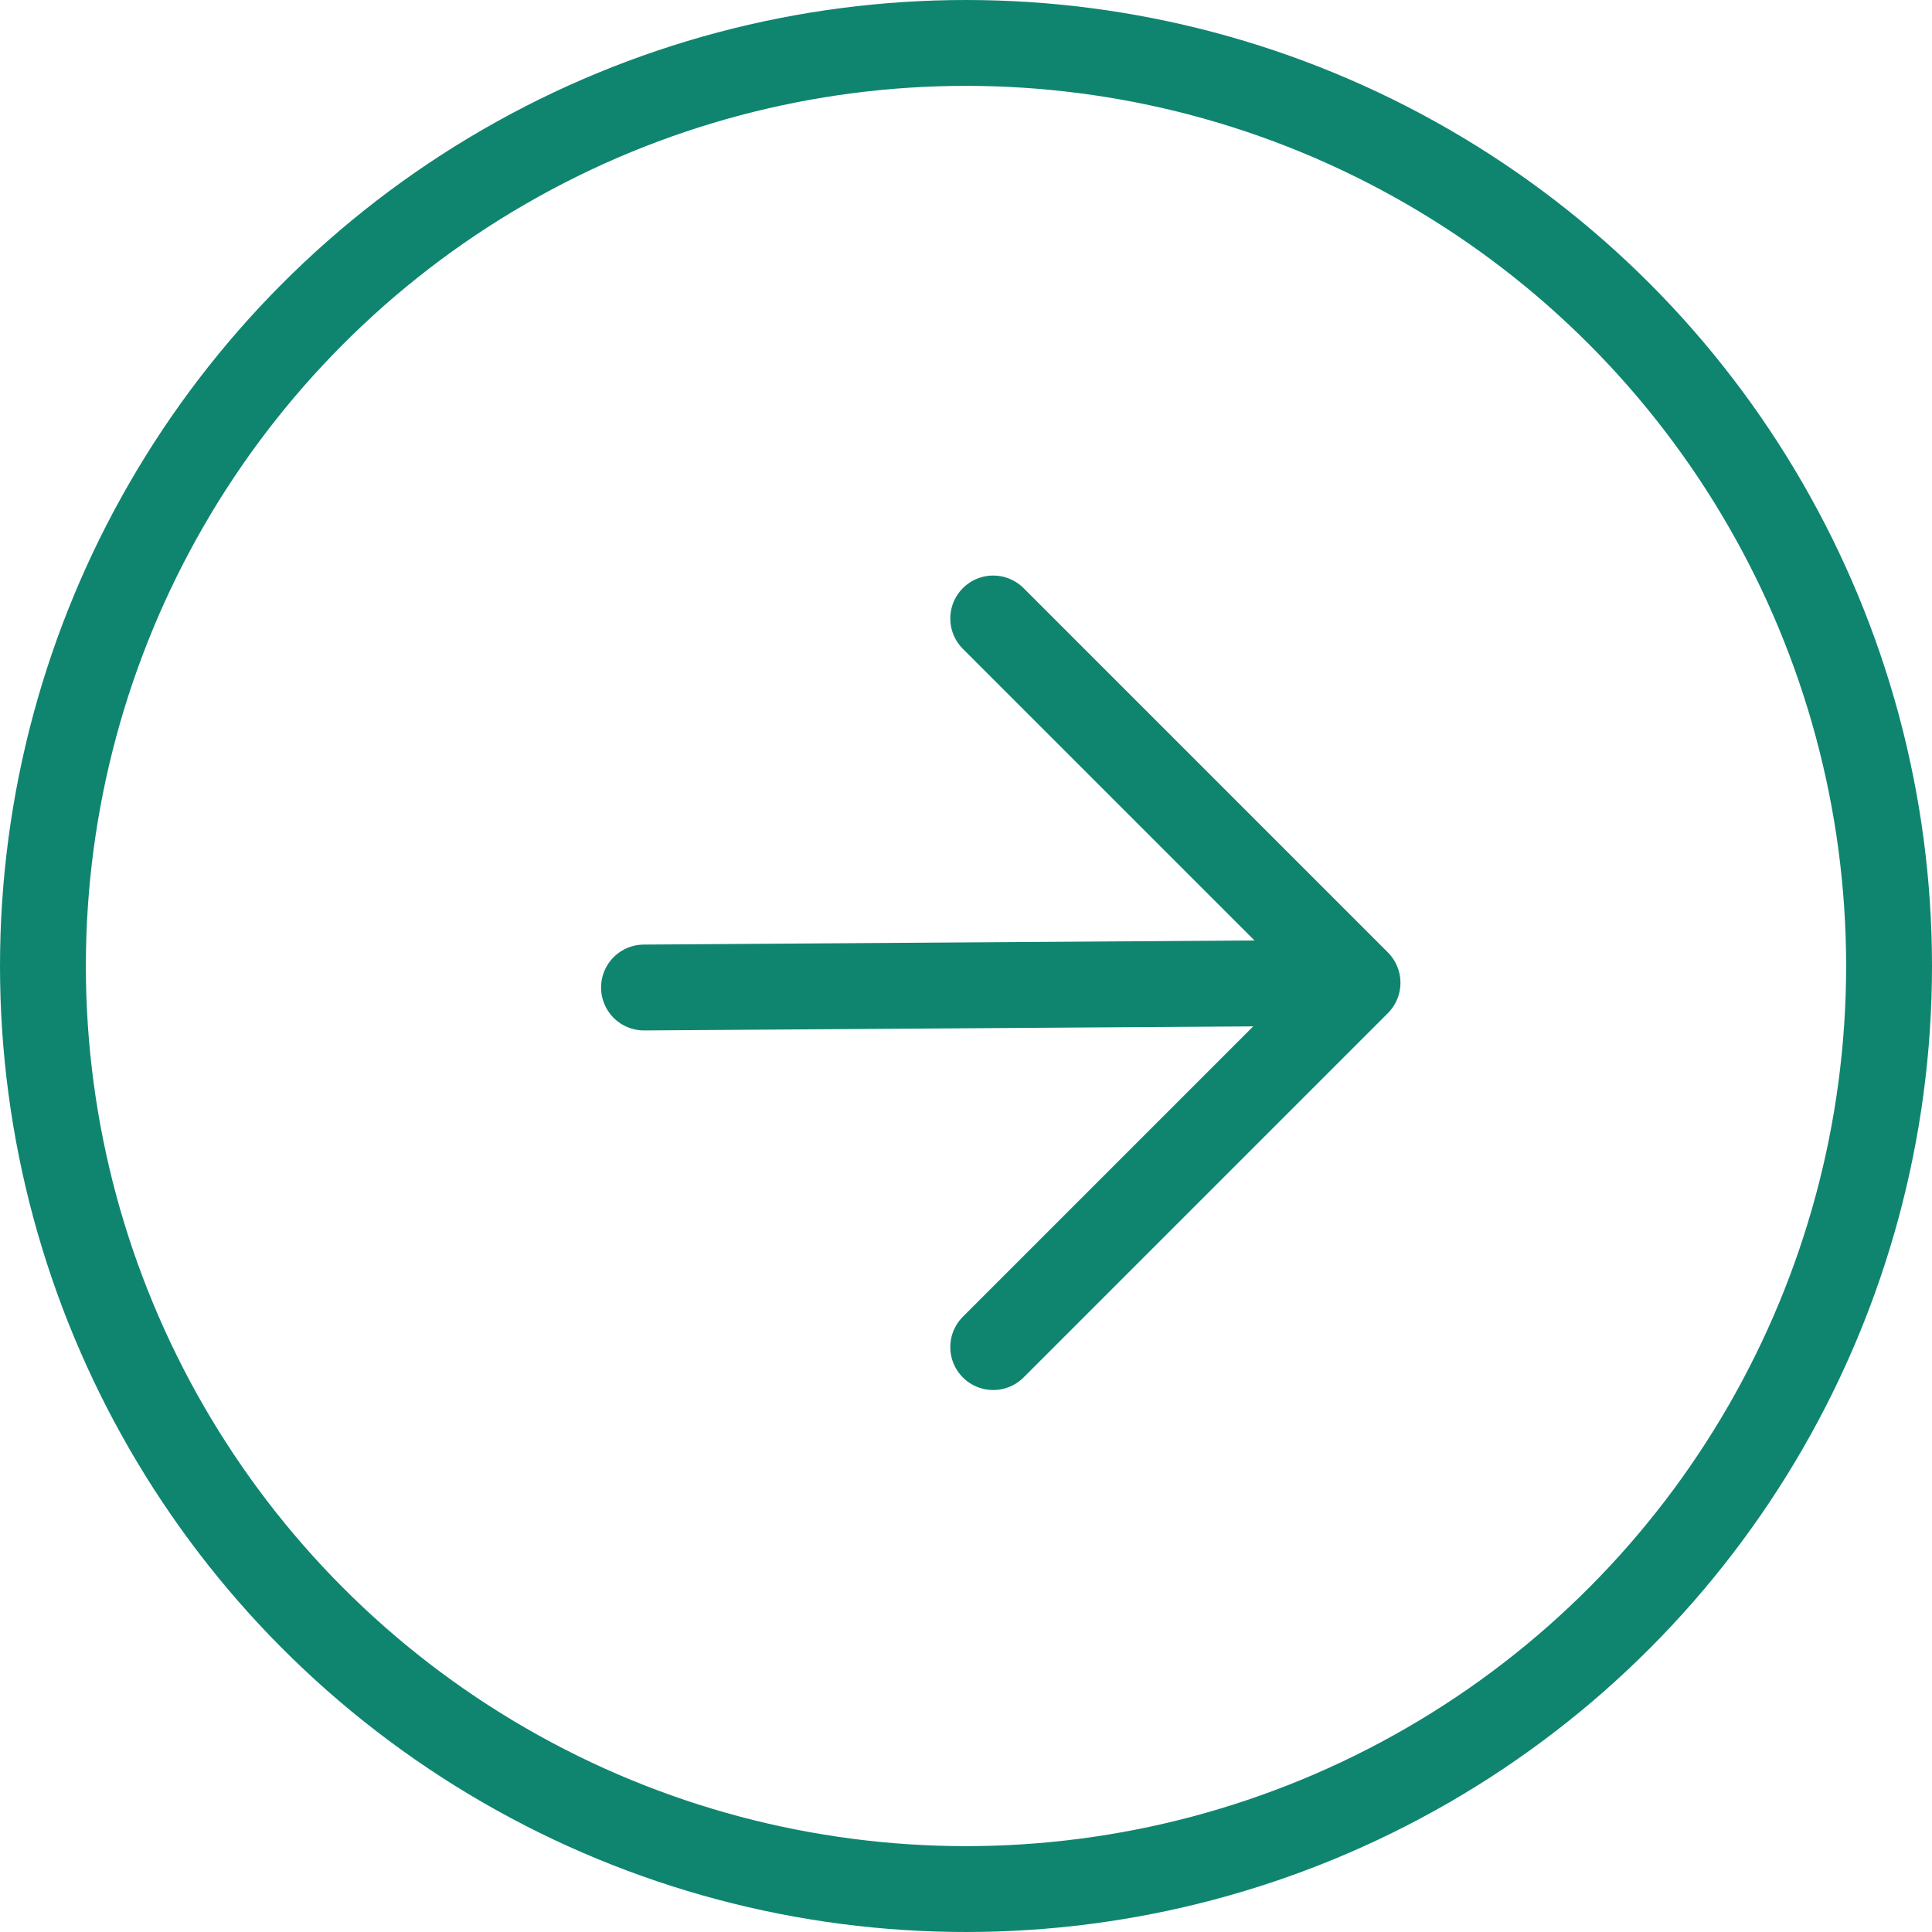 <?xml version="1.0" encoding="UTF-8"?>
<svg width="45px" height="45px" viewBox="0 0 45 45" version="1.1" xmlns="http://www.w3.org/2000/svg" xmlns:xlink="http://www.w3.org/1999/xlink">
    <title>Group 6 Copy 4</title>
    <g id="Page-2" stroke="none" stroke-width="1" fill="none" fill-rule="evenodd">
        <g id="WC-/-Desktop-1920px-/-Home" transform="translate(-637, -2755)" stroke="#0F8570" stroke-width="2">
            <g id="Group-5" transform="translate(637, 2755)">
                <circle id="Oval" cx="22.5" cy="22.5" r="21.5"></circle>
                <g id="Group-2" transform="translate(22.994, 22.89) rotate(-180) translate(-22.994, -22.89) translate(14.369, 14.404)" stroke-linecap="round" stroke-linejoin="round">
                    <polyline id="Combined-Shape" transform="translate(8.485, 8.485) rotate(-135) translate(-8.485, -8.485) " points="2.485 2.485 14.485 2.485 14.485 14.485"></polyline>
                    <line x1="0.25" y1="8.485" x2="16.619" y2="8.375" id="Line"></line>
                </g>
            </g>
        </g>
    </g>
</svg>